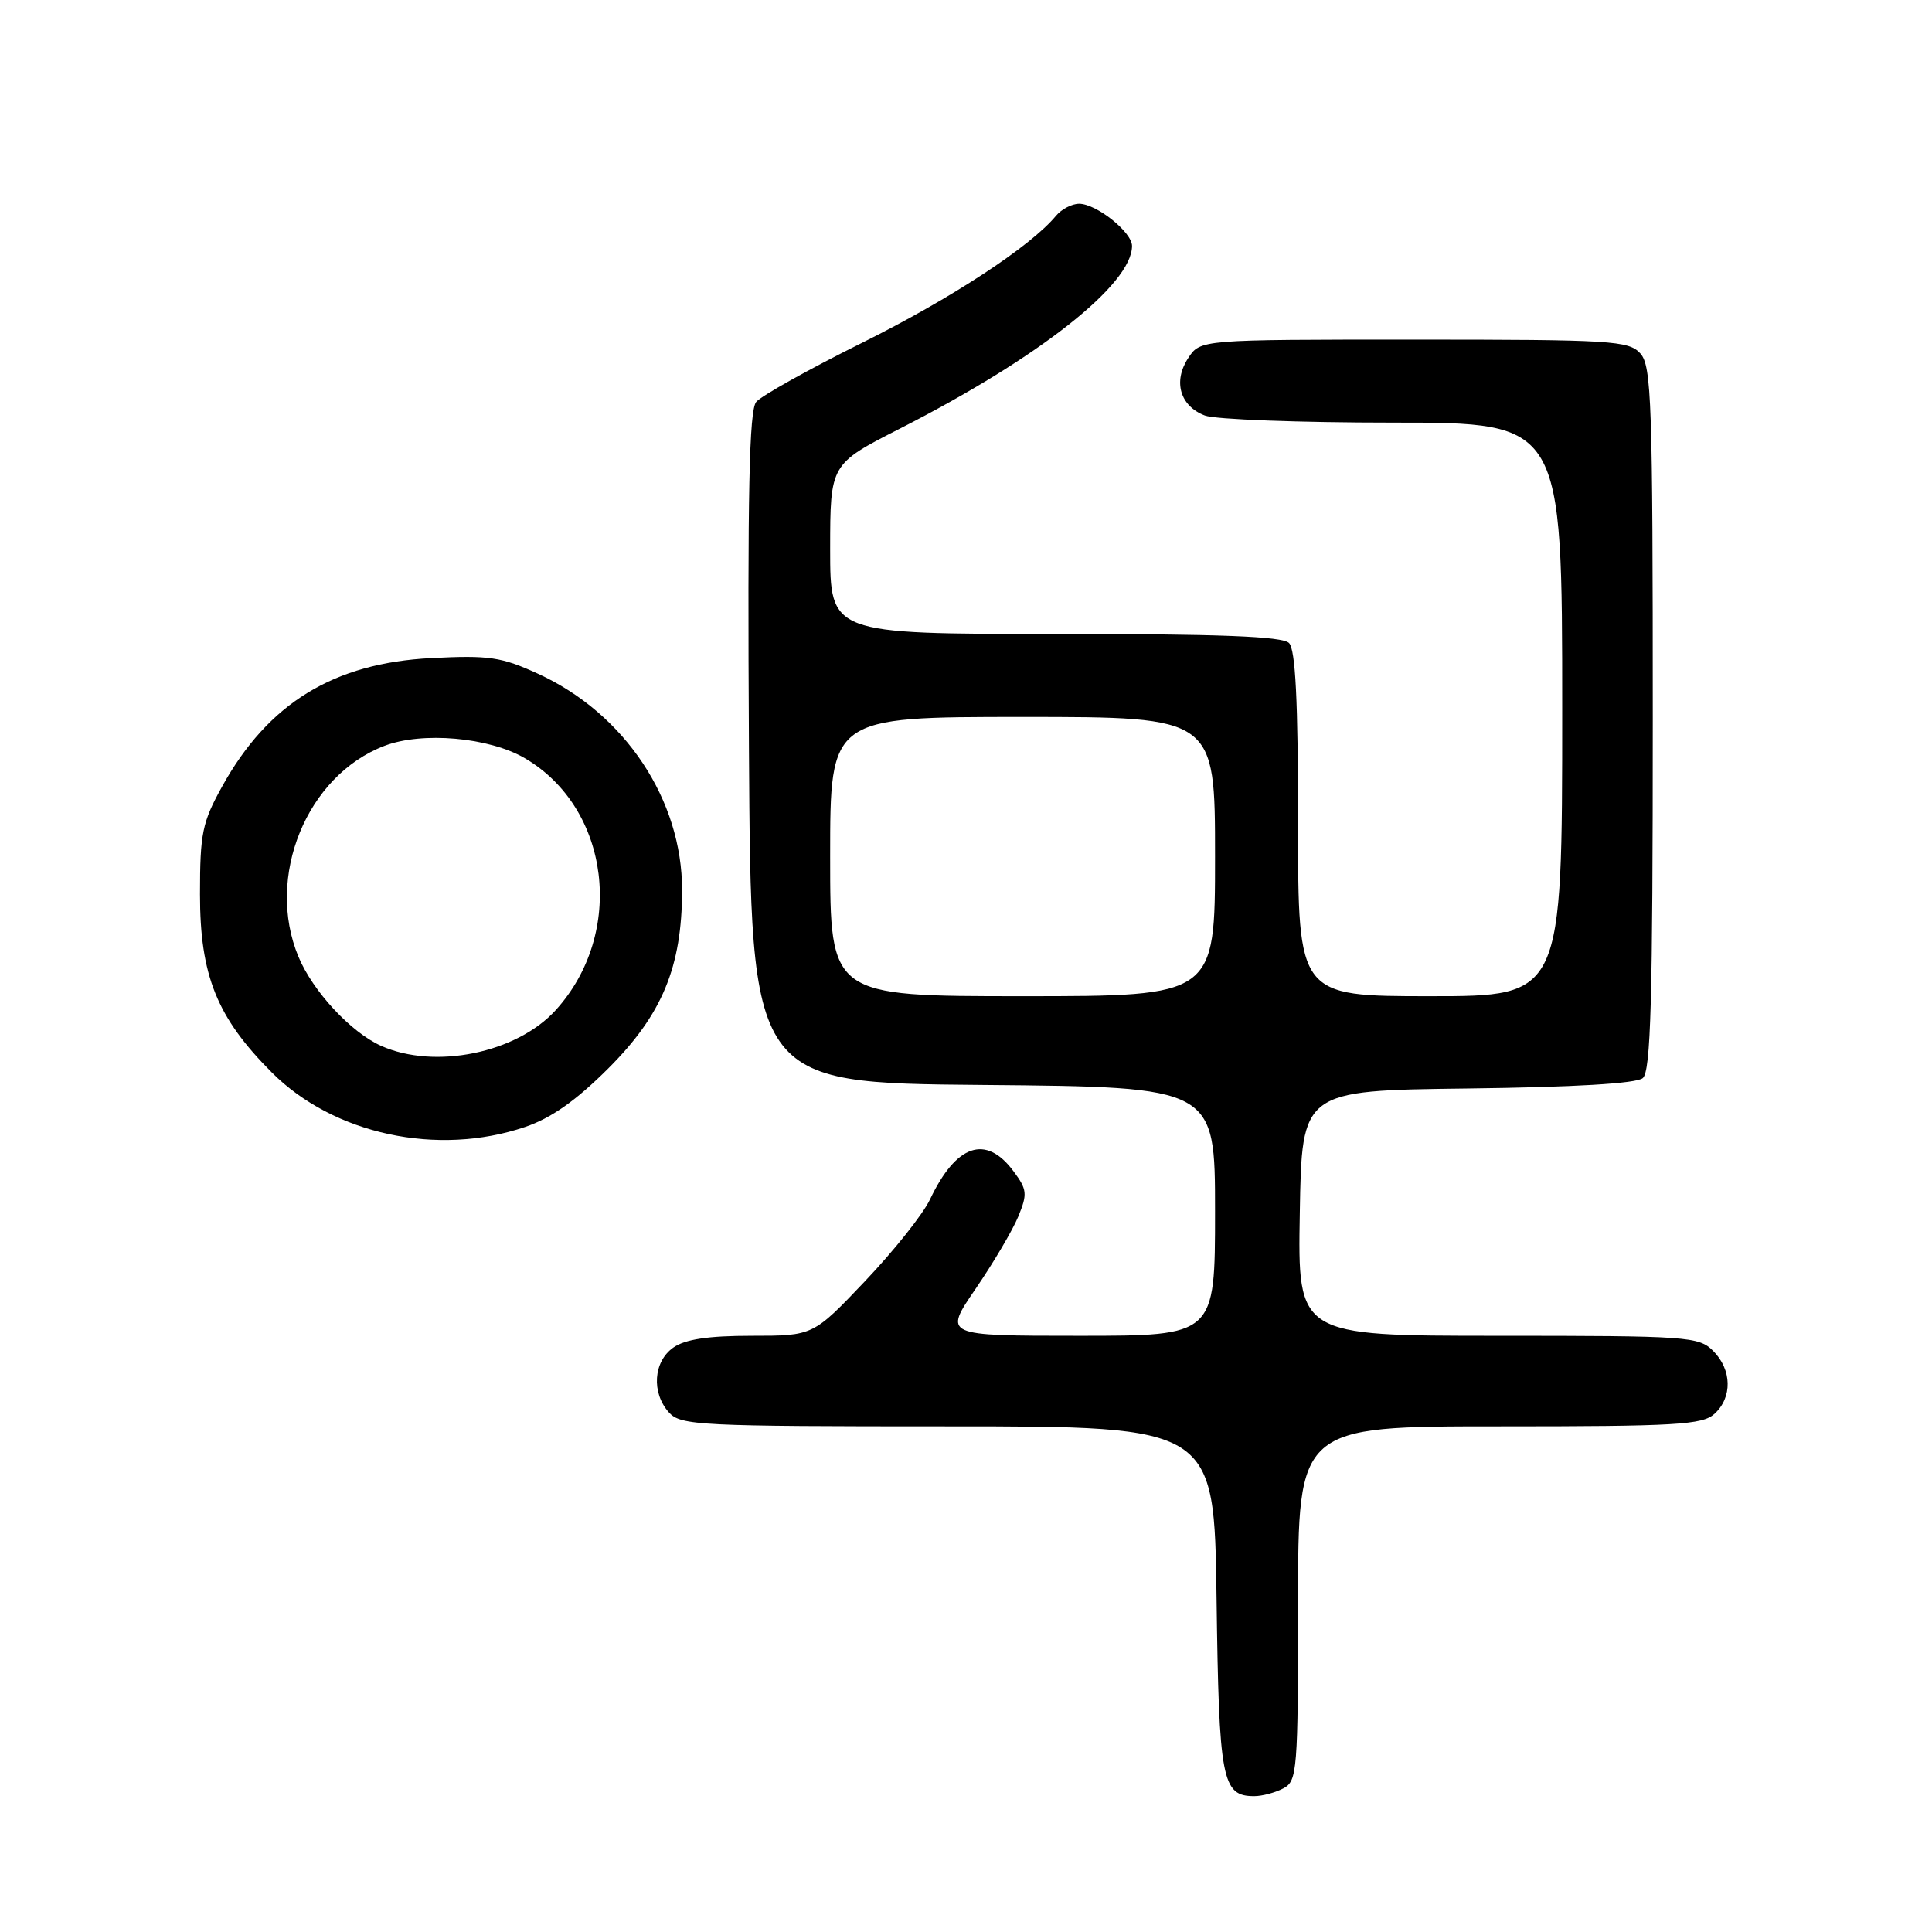 <?xml version="1.0" encoding="UTF-8" standalone="no"?>
<!DOCTYPE svg PUBLIC "-//W3C//DTD SVG 1.1//EN" "http://www.w3.org/Graphics/SVG/1.1/DTD/svg11.dtd" >
<svg xmlns="http://www.w3.org/2000/svg" xmlns:xlink="http://www.w3.org/1999/xlink" version="1.1" viewBox="0 0 256 256">
 <g >
 <path fill="currentColor"
d=" M 170.07 236.96 C 171.89 235.99 172.00 234.64 172.00 212.46 C 172.00 189.00 172.00 189.00 198.67 189.00 C 222.09 189.00 225.57 188.80 227.17 187.35 C 229.57 185.17 229.50 181.50 227.00 179.00 C 225.10 177.10 223.67 177.00 198.48 177.00 C 171.95 177.00 171.95 177.00 172.23 160.75 C 172.50 144.50 172.50 144.50 194.42 144.23 C 208.54 144.06 216.82 143.57 217.67 142.86 C 218.74 141.97 219.00 132.69 219.00 95.21 C 219.00 53.30 218.84 48.48 217.35 46.83 C 215.82 45.14 213.54 45.00 187.37 45.00 C 159.05 45.00 159.05 45.00 157.44 47.45 C 155.41 50.55 156.36 53.81 159.65 55.06 C 161.01 55.58 172.23 56.00 184.57 56.00 C 207.00 56.00 207.00 56.00 207.00 94.00 C 207.00 132.00 207.00 132.00 189.50 132.00 C 172.00 132.00 172.00 132.00 172.00 109.20 C 172.00 92.80 171.66 86.06 170.80 85.20 C 169.92 84.32 161.64 84.00 139.80 84.00 C 110.00 84.00 110.00 84.00 110.00 72.75 C 110.01 61.50 110.01 61.50 119.25 56.79 C 137.65 47.41 150.00 37.69 150.00 32.59 C 150.00 30.76 145.28 27.00 142.99 27.00 C 142.03 27.00 140.65 27.72 139.92 28.60 C 136.54 32.67 126.03 39.56 114.28 45.40 C 107.21 48.91 100.87 52.45 100.20 53.26 C 99.27 54.38 99.04 65.34 99.24 99.12 C 99.50 143.50 99.50 143.50 130.25 143.76 C 161.00 144.03 161.00 144.03 161.00 160.51 C 161.00 177.00 161.00 177.00 143.01 177.00 C 125.01 177.00 125.01 177.00 129.29 170.75 C 131.64 167.31 134.18 163.01 134.93 161.19 C 136.16 158.19 136.10 157.62 134.29 155.19 C 130.64 150.28 126.70 151.62 123.23 158.93 C 122.31 160.88 118.44 165.74 114.65 169.73 C 107.75 177.00 107.75 177.00 99.60 177.00 C 93.84 177.00 90.79 177.46 89.22 178.56 C 86.57 180.42 86.29 184.56 88.65 187.17 C 90.20 188.88 92.68 189.00 125.60 189.00 C 160.90 189.00 160.90 189.00 161.20 211.85 C 161.52 235.92 161.91 238.00 166.19 238.00 C 167.26 238.00 169.00 237.53 170.07 236.96 Z  M 69.57 149.33 C 73.03 148.16 76.32 145.84 80.59 141.58 C 87.75 134.43 90.36 128.13 90.38 118.00 C 90.41 105.99 82.80 94.55 71.30 89.28 C 66.43 87.05 64.82 86.81 57.15 87.20 C 44.21 87.86 35.54 93.18 29.44 104.20 C 26.80 108.96 26.50 110.41 26.50 118.50 C 26.50 129.27 28.74 134.82 36.02 142.11 C 44.21 150.31 57.96 153.27 69.57 149.33 Z  M 110.00 113.50 C 110.00 95.00 110.00 95.00 135.50 95.00 C 161.00 95.00 161.00 95.00 161.00 113.50 C 161.00 132.00 161.00 132.00 135.50 132.00 C 110.00 132.00 110.00 132.00 110.00 113.50 Z  M 50.50 138.58 C 46.50 136.79 41.46 131.36 39.55 126.78 C 35.14 116.21 40.62 102.77 50.94 98.83 C 55.96 96.91 64.80 97.69 69.55 100.47 C 80.88 107.11 82.90 123.65 73.63 133.85 C 68.46 139.54 57.61 141.76 50.50 138.58 Z "/>
</g>
</svg>